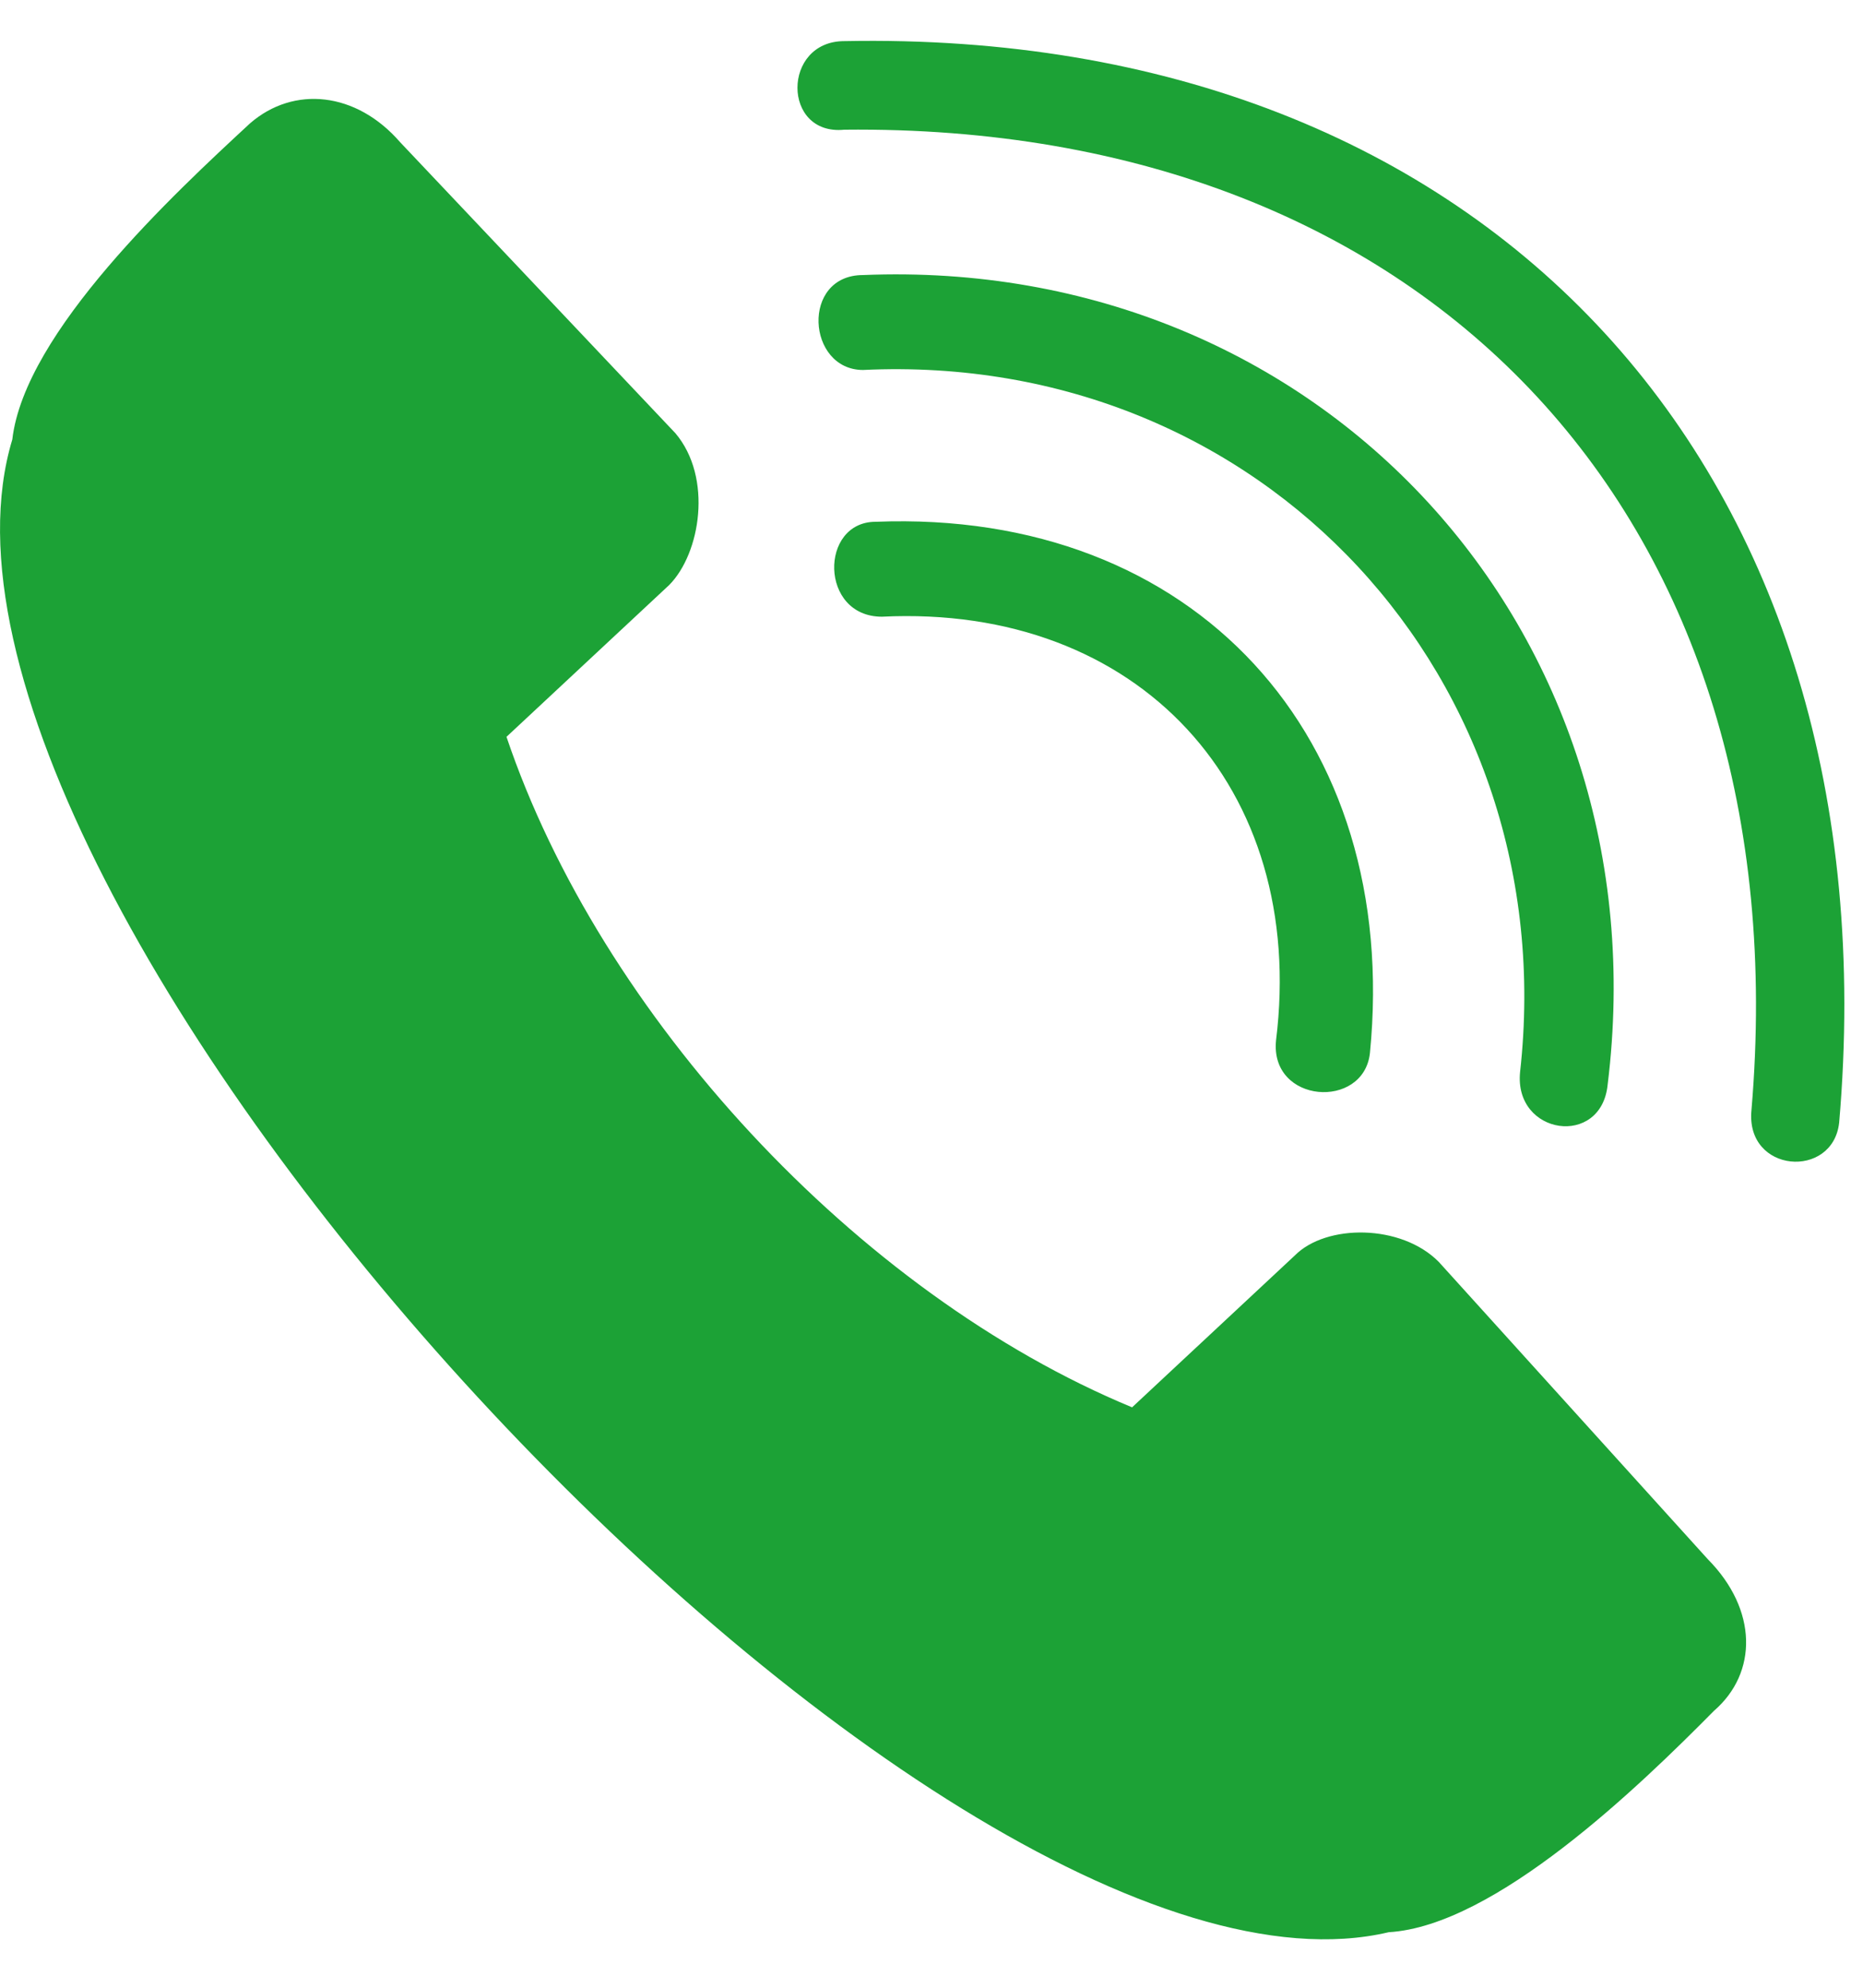 <svg width="15" height="16" viewBox="0 0 15 16" fill="none" xmlns="http://www.w3.org/2000/svg">
<path fill-rule="evenodd" clip-rule="evenodd" d="M4.078 5.931L5.388 4.709C5.64 4.455 5.74 3.844 5.438 3.487L3.222 1.145C2.869 0.738 2.365 0.687 2.013 0.993C1.408 1.553 0.199 2.673 0.099 3.538C-1.01 7.204 7.504 16.419 11.181 15.553C12.037 15.502 13.196 14.382 13.8 13.771C14.153 13.466 14.153 12.957 13.75 12.55L11.584 10.157C11.281 9.851 10.677 9.851 10.425 10.106L9.115 11.328C6.899 10.411 4.834 8.171 4.078 5.931ZM11.03 8.477C10.979 8.935 10.224 8.884 10.274 8.375C10.526 6.338 9.166 4.862 7.101 4.964C6.597 4.964 6.597 4.2 7.05 4.2C9.619 4.098 11.281 5.931 11.03 8.477ZM6.798 1.044C6.295 1.094 6.295 0.331 6.798 0.331C11.987 0.229 15.261 3.793 14.808 9.037C14.757 9.495 14.052 9.444 14.102 8.935C14.505 4.2 11.533 0.993 6.798 1.044ZM6.949 2.978C6.496 2.978 6.446 2.214 6.949 2.214C10.627 2.062 13.397 5.066 12.944 8.731C12.893 9.24 12.188 9.138 12.239 8.629C12.591 5.473 10.173 2.825 6.949 2.978Z" fill="#1CA236"/>
</svg>
